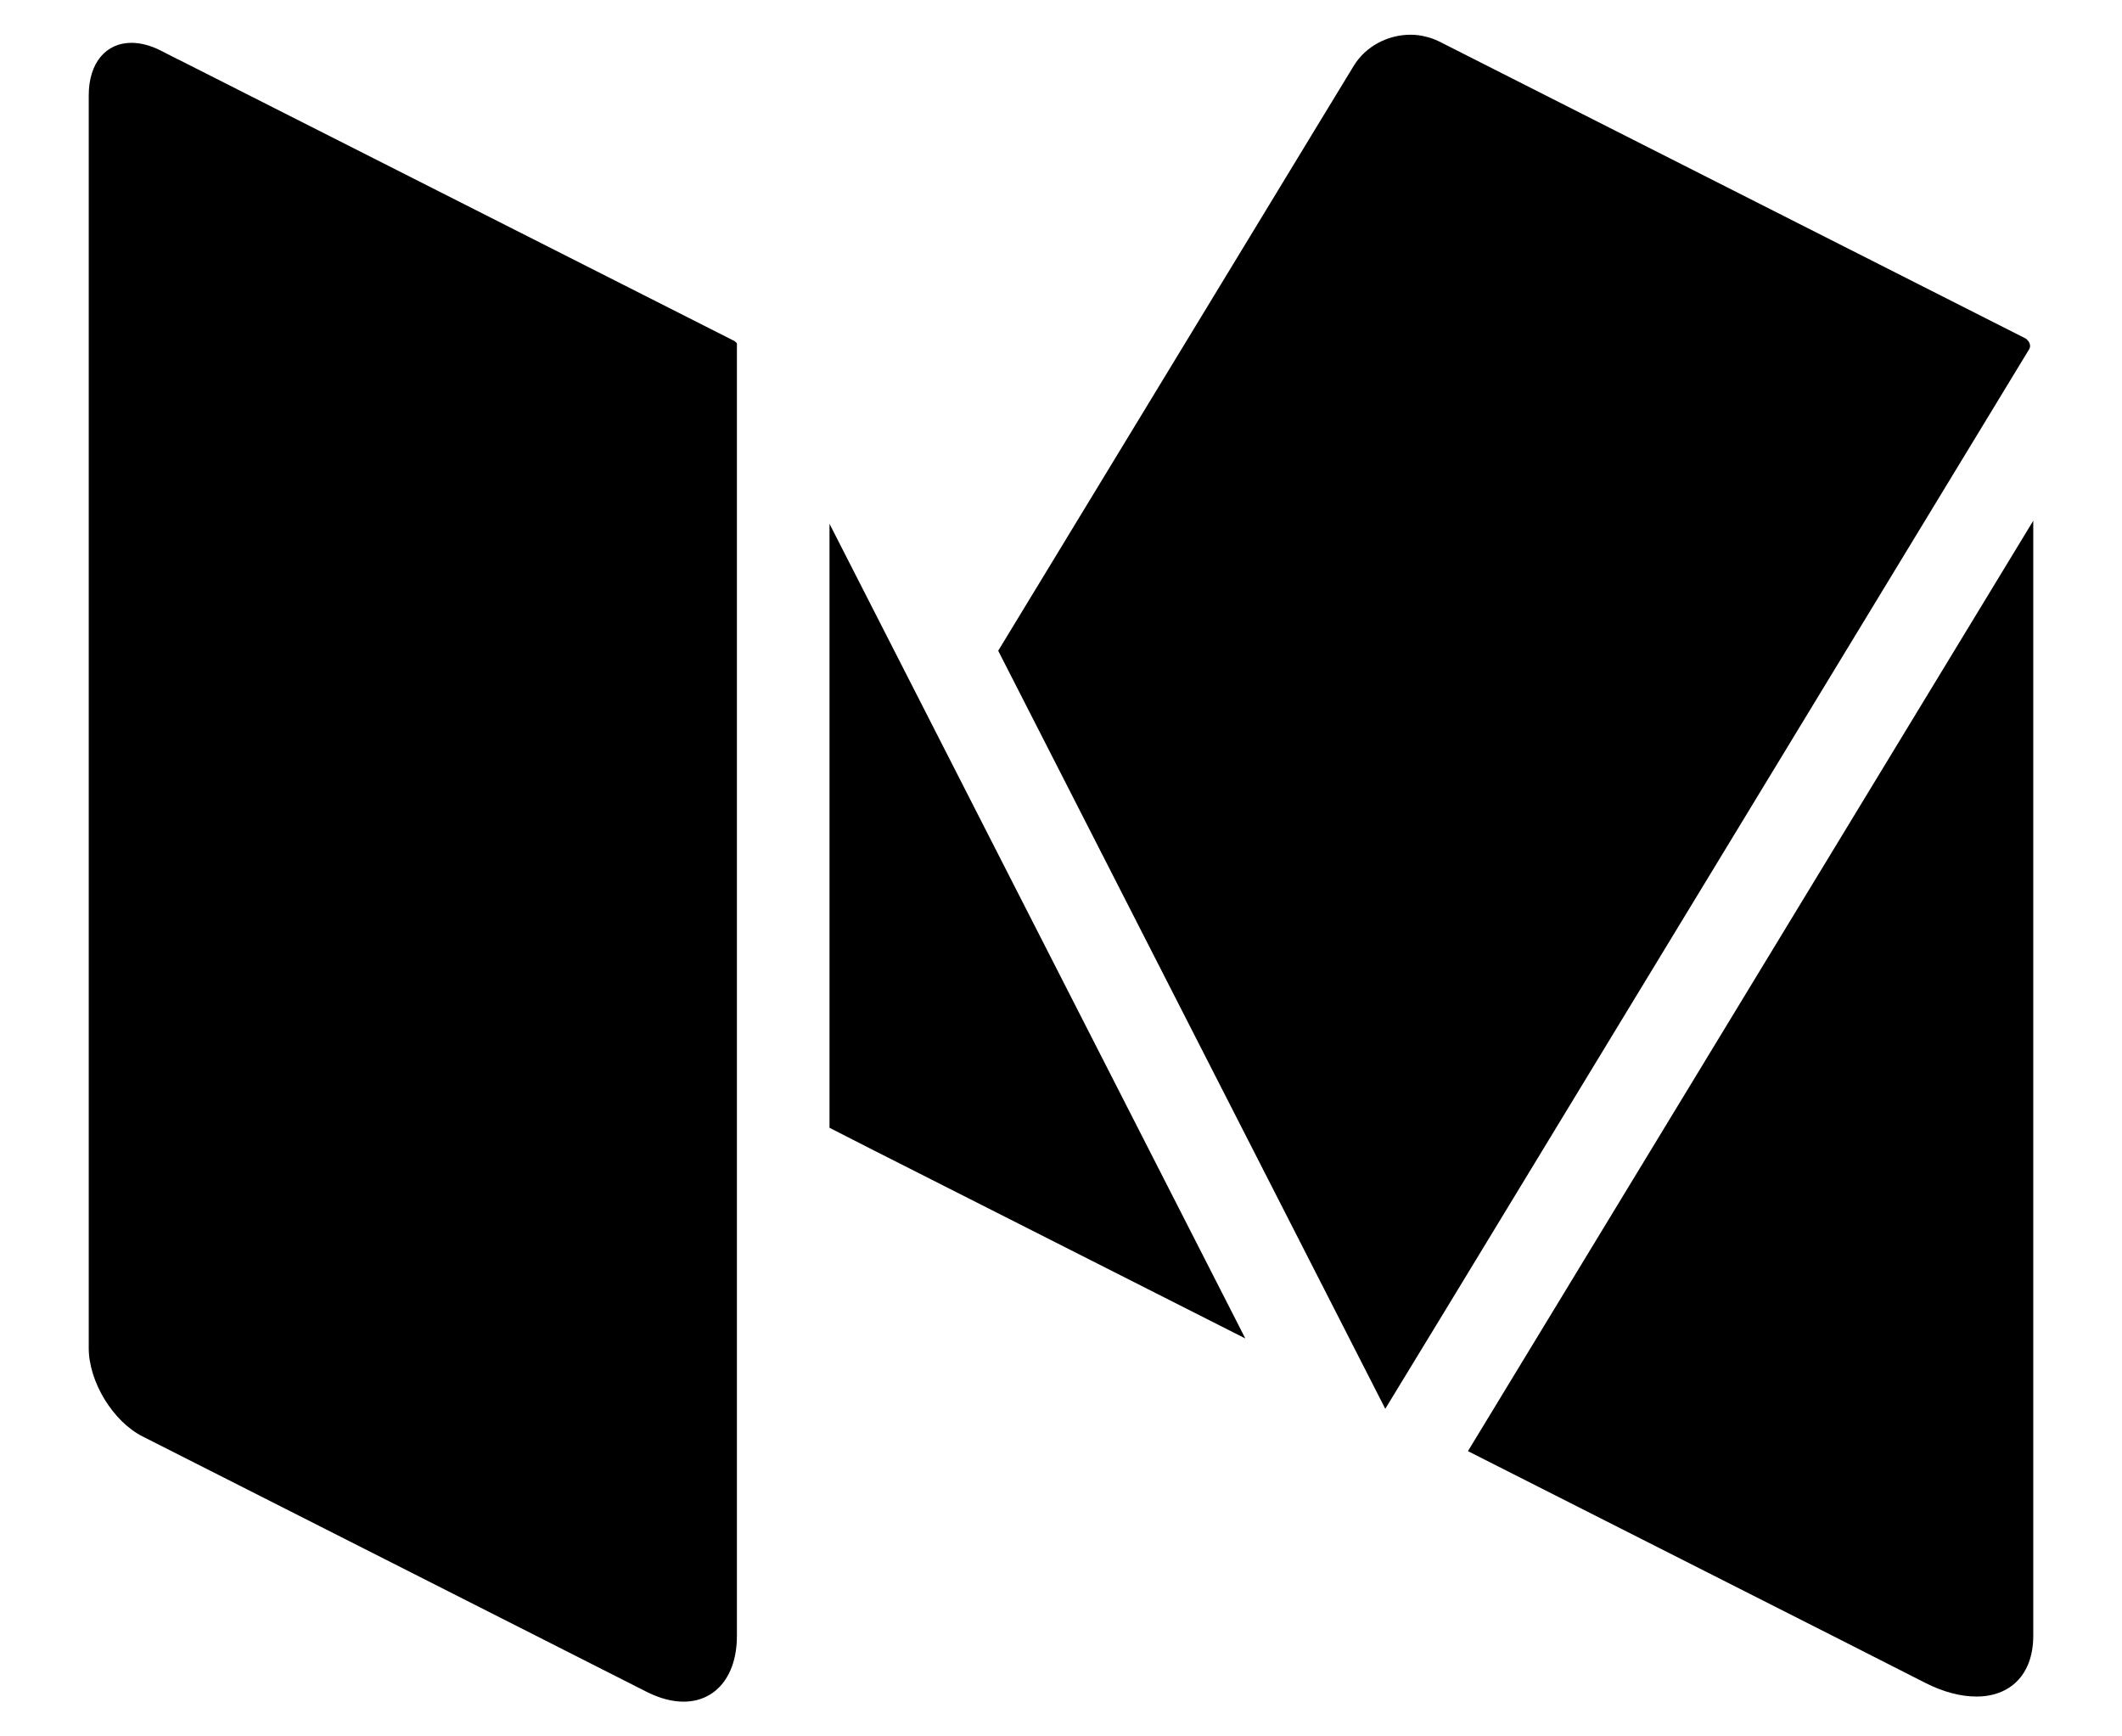<svg width="22" height="18" viewBox="0 0 22 18" fill="none" xmlns="http://www.w3.org/2000/svg">
<path d="M7.64 16.957C7.64 17.385 7.411 17.64 7.087 17.64C6.972 17.64 6.845 17.608 6.71 17.541L1.479 14.891C1.171 14.736 0.92 14.323 0.92 13.976V0.99C0.92 0.647 1.102 0.444 1.362 0.444C1.454 0.444 1.557 0.469 1.664 0.523L1.848 0.617H1.85L7.616 3.536C7.625 3.542 7.632 3.551 7.64 3.559V16.957ZM13.681 1.264L14.034 0.684C14.159 0.478 14.39 0.36 14.624 0.36C14.679 0.36 14.735 0.367 14.789 0.382C14.831 0.392 14.874 0.407 14.919 0.429L20.999 3.508C21.001 3.508 21.001 3.51 21.001 3.51L21.007 3.512C21.011 3.514 21.011 3.519 21.014 3.521C21.044 3.546 21.058 3.587 21.037 3.621L14.981 13.588L14.362 14.604L10.349 6.746L13.681 1.264ZM8.6 11.691V5.43L12.911 13.875L9.033 11.912L8.6 11.691ZM21.08 16.957C21.08 17.359 20.842 17.587 20.491 17.587C20.334 17.587 20.154 17.543 19.964 17.447L19.096 17.006L15.219 15.043L21.08 5.398V16.957Z" fill="currentColor"/>
</svg>

